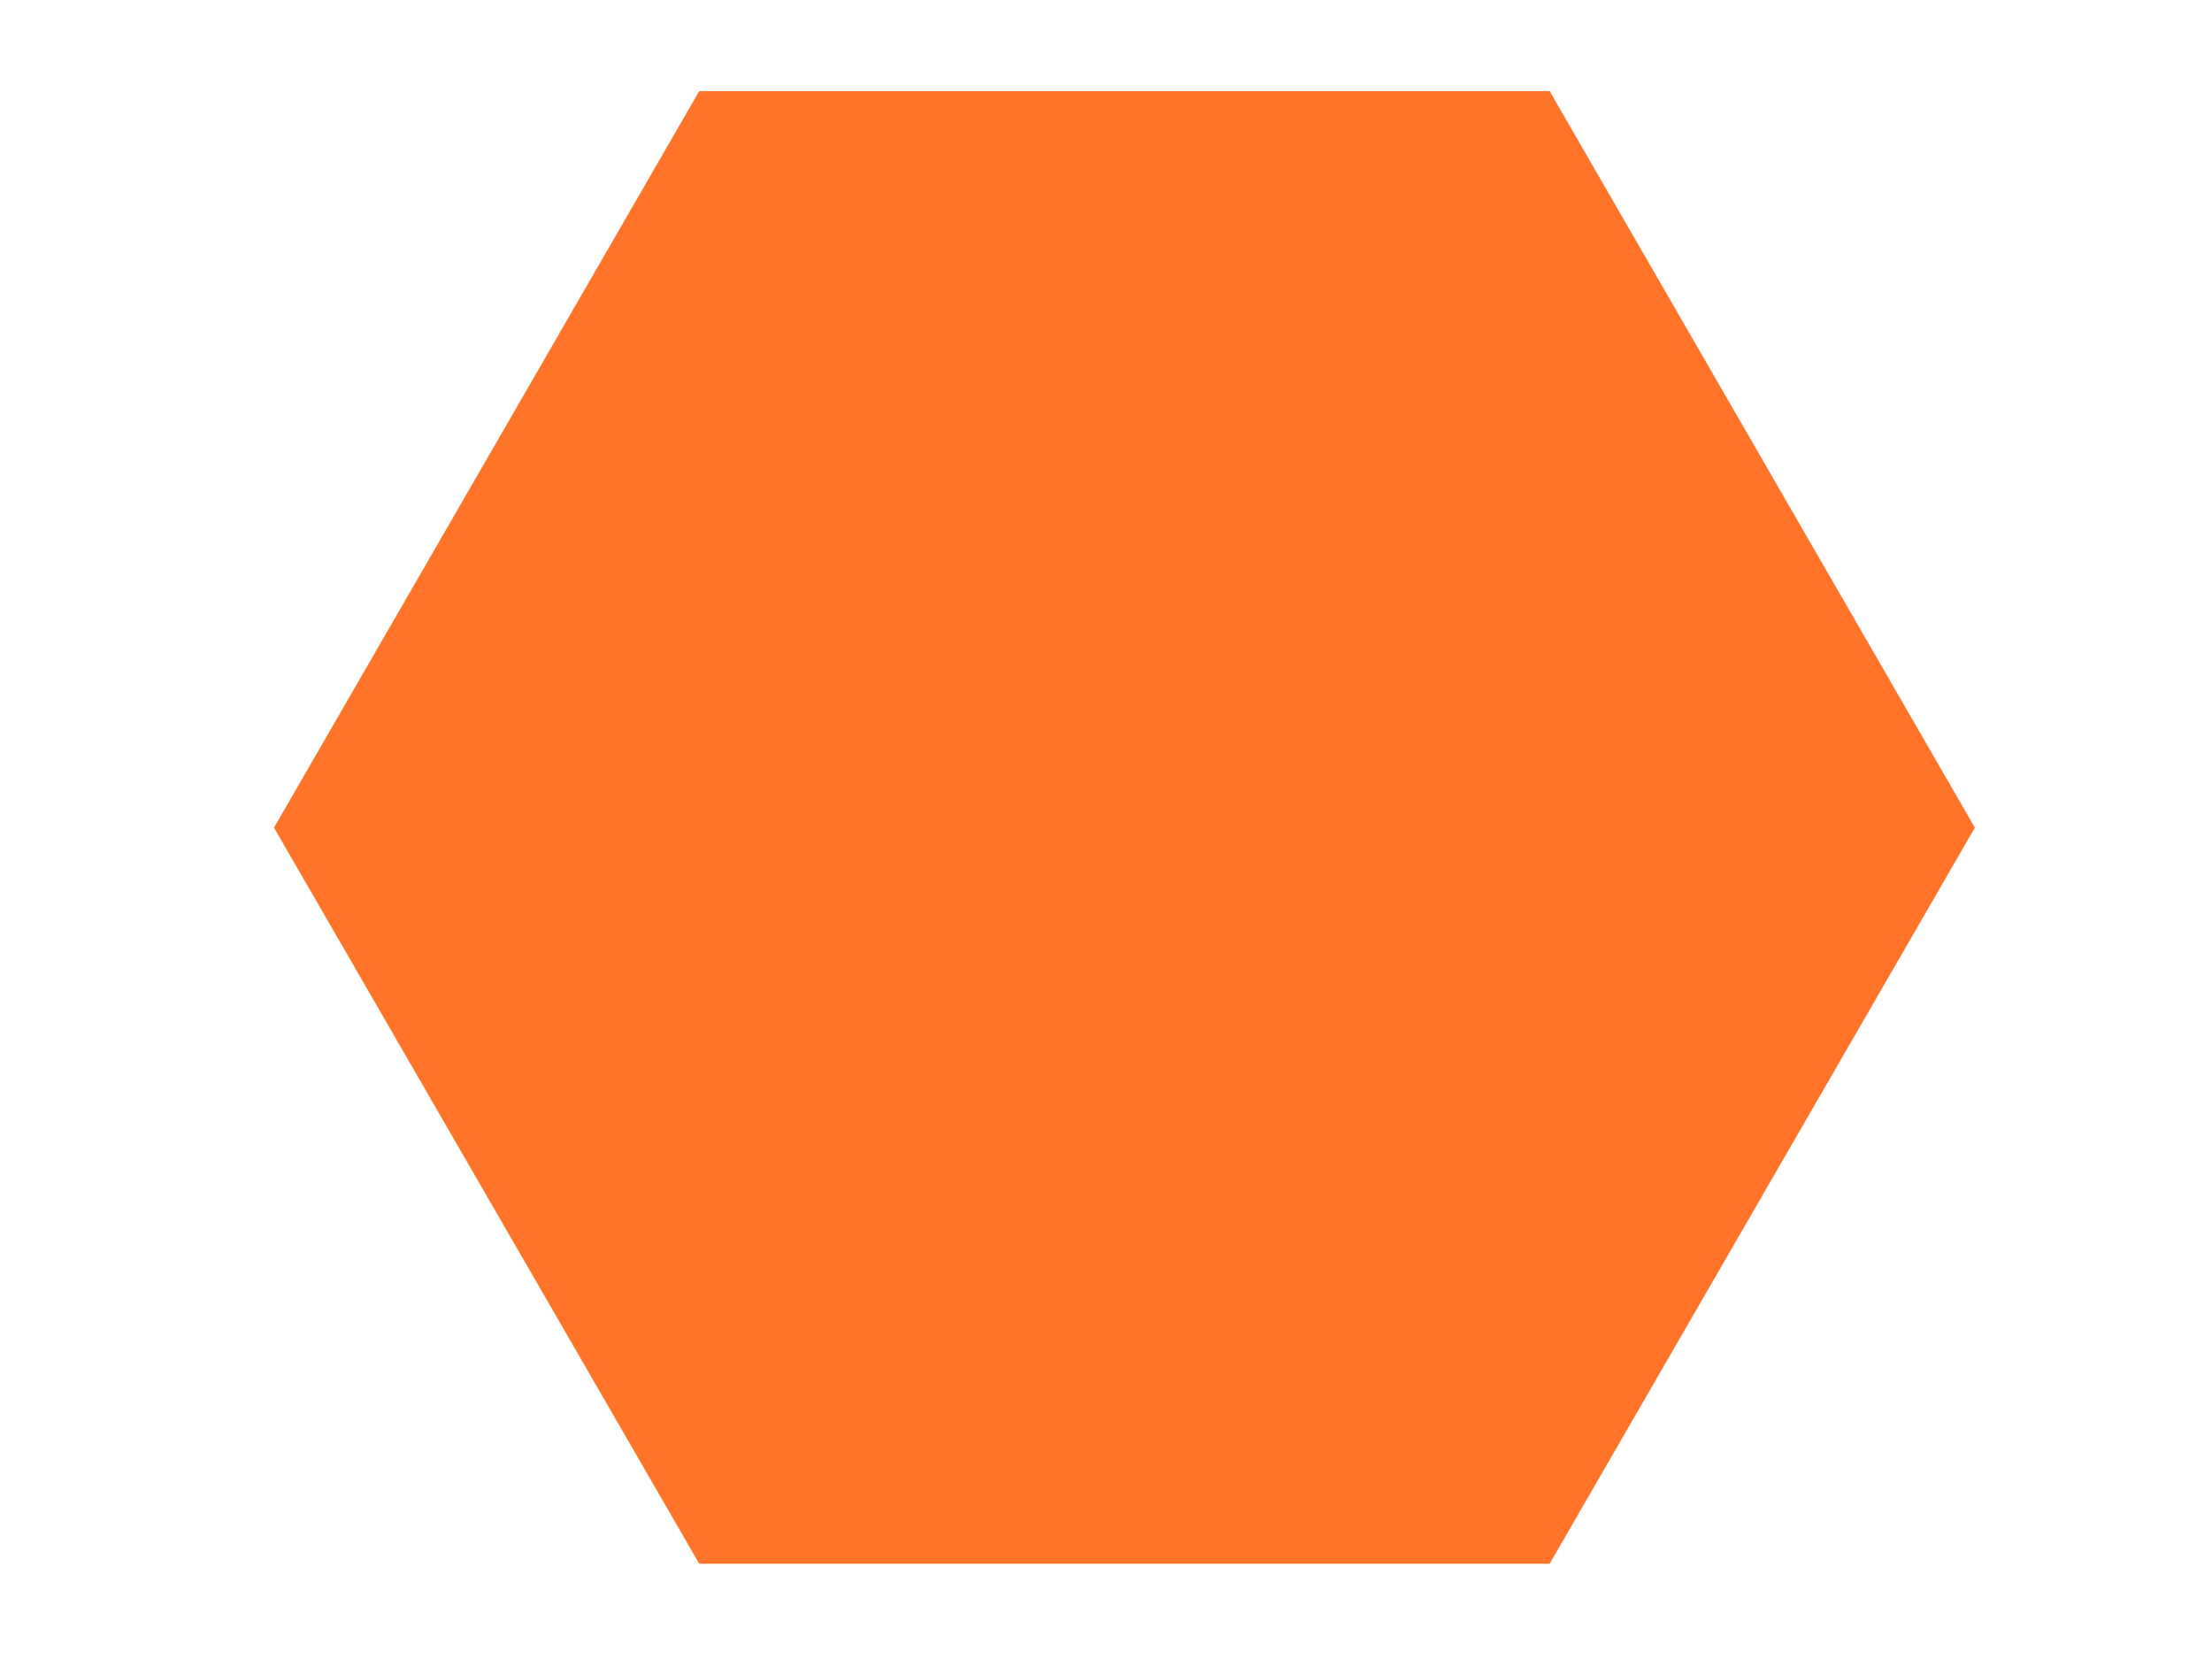 <?xml version="1.0" encoding="utf-8"?>
<!-- Generator: Adobe Illustrator 24.1.3, SVG Export Plug-In . SVG Version: 6.00 Build 0)  -->
<svg version="1.1" id="Layer_1" xmlns="http://www.w3.org/2000/svg" xmlns:xlink="http://www.w3.org/1999/xlink" x="0px" y="0px"
	 viewBox="0 0 480 360" enable-background="new 0 0 480 360" xml:space="preserve">
<g id="XMLID_3_">
	<g>
		<path fill="#FF7429" d="M-1011.5,361.3c9.9,0,17.9,8,17.9,17.9V391h-275v-11.6c0-10,8.1-18,18.1-18h23.6h75.5H-1011.5z"/>
		<polygon fill="#FF7429" points="-996.2,240.9 -996.2,256.2 -1054.8,256.2 -1094.1,256.2 -1130.9,256.2 -1153.2,256.2 -1153.2,255 
			-1153.2,240.9 -1130.1,240.9 -1127.1,240.9 		"/>
		<path fill="#FF7429" d="M-1019.3,136.9l1.7,9.1l-1.3,0.3l-68.9,16.8c0,0-1.8-8.1-1.9-8.9l22.9-5.6L-1019.3,136.9z"/>
		<path fill="#FF7429" d="M-1028.5,161.3l7.7,30.6c0,0-3.7,7.2-4,8.3c-0.2,0.7-7.5,2.2-12.7,3.1l-3.9-6.3l-5.9-31.4L-1028.5,161.3z"
			/>
		<polygon fill="#FF7429" points="-1028.5,161.3 -1047.3,165.7 -1049.5,166.2 -1051.2,157.4 -1029.8,152.4 -1028.8,156.7 
			-1027.7,161.1 		"/>
		<path fill="#FF7429" d="M-1044.9,197.8c0.4,0.2,5.4,5.9,5.4,5.9c-1.7,0.3-2.9,0.5-2.9,0.5l-8.5-4.8c0,0-6.4-27.3-7.2-31.2l4.9-1.1
			v0l2-0.5C-1050.9,168.4-1044.9,197.8-1044.9,197.8z"/>
		<rect x="-1094.1" y="256.2" fill="#FF7429" width="39.3" height="19.5"/>
		<polygon fill="#FF7429" points="-1059.7,165.7 -1061.1,159.7 -1054.9,158.3 -1053.2,167 -1053.2,167 -1058.1,168.2 -1059.1,168.4 
					"/>
		<path fill="#FF7429" d="M-1106,130h3.4v27.5l4.5-1.1l-8.7,2.1l-0.1-28c0,0-7.6-0.8-8.4-2.3c-0.1-0.1-0.1-1.9-0.2-4.9
			c-0.5-15.4-1.2-63.6-1.6-87.6c-0.1-8.5-0.2-14-0.2-14l3.5-1.2l-1.1-56.8c0,0,22.1-10.1,44.7-1.4l2,57c0,0,4.4,0,5.1,2.4l0.2,107.1
			c0,0-2.2,0.4-3.9,0.7v0.4h-1.1c0,0-0.1,0-0.2,0.1c0,0,0,0,0,0c-2,0.4-26.5,1.1-29.2,1.2V130v-29.1V19h-7.5v-54.6l-5.2,1v54.3h4.1
			V130z"/>
		<polygon fill="#FF7429" points="-1064.9,167.3 -1064.9,175 -1065.6,175 -1086.9,175 -1089.3,175 -1089.3,166.1 -1064.9,166.1 		
			"/>
		<path fill="#FF7429" d="M-1067.9,129.9h1.1v18.7l-22.9,5.6l-6,1.5l-1.7,0.4v-23.5l15.3-0.5l12.3-1c0,0,1.2-0.9,1.6-1.2
			c0,0,0,0,0,0C-1068.1,130-1068,130-1067.9,129.9C-1067.9,129.9-1067.9,129.9-1067.9,129.9z"/>
		<path fill="#FF7429" d="M-1108,307.6c1.2-5.8,16.2-7.6,33.5-4c17.3,3.6,30.3,11.3,29.1,17.1c0,0,0,0.2-0.1,0.4
			c-0.1,0.2-0.1,0.4-0.2,0.5c-2.6,5-16.9,6.4-33.1,3c-16.3-3.4-28.8-10.4-29.1-16.1C-1108.1,308.2-1108,307.9-1108,307.6z"/>
		<path fill="#FF7429" d="M-1084.8,214.2l-2.1-6.6V175h21.3l0.7,31.8c0,0-5.2,6.2-5.7,7.3c-0.4,0.8-10.8,0.4-15.6,0.1H-1084.8z"/>
		<path fill="#FF7429" d="M-1091.2,175v32.6l4.9,6.6c-1.5-0.1-2.4-0.1-2.4-0.1l-7.2-6.6c0,0-0.2-31.7,0-32.5h2.8H-1091.2z"/>
		<polygon fill="#FF7429" points="-1093.1,166.1 -1093.1,175 -1095.9,175 -1097.6,175 -1097.6,169 -1097.6,166.1 		"/>
		<polygon fill="#FF7429" points="-1061.1,159.7 -1059.7,165.7 -1064.9,167.3 -1064.9,166.1 -1089.3,166.1 -1093.1,166.1 
			-1097.6,166.1 -1097.7,165.5 -1093.8,164.6 -1087.8,163.1 -1018.9,146.3 -1026.8,155.8 -1028.8,156.7 -1029.8,152.4 
			-1051.2,157.4 -1054.9,158.3 		"/>
		<path fill="#FF7429" d="M-1097.4,156.1l1.7-0.4c0.1,0.4,1.8,8.8,1.8,8.8l-3.9,0.9l-8.5,2.1l-2-8.8l1.4-0.4l8.7-2.1L-1097.4,156.1z
			"/>
		<polygon fill="#FF7429" points="-1097.6,169 -1106.2,167.6 -1097.7,165.5 -1097.6,166.1 		"/>
		<path fill="#FF7429" d="M-1109.8,314.1c0.8-2.9,1.8-6.5,1.8-6.5c-0.1,0.3-0.1,0.7-0.1,1c-0.2,0.3-0.3,0.6-0.3,1
			c-1.2,5.8,11.8,13.5,29.1,17.1c16.2,3.4,30.4,2,33.1-3c-0.6,2.3-1.4,5.4-1.9,7c-0.2,0.6-0.3,0.9-0.3,1c-2.3,5.2-16.7,6.7-33.2,3.3
			c-14.6-3.1-26.2-9-28.6-14.3c-0.5-1-0.6-1.9-0.4-2.8C-1110.7,317.6-1110.2,316-1109.8,314.1z"/>
		<path fill="#FF7429" d="M-1129.6,314.1h19.8c-0.5,1.9-0.9,3.5-0.9,3.7c-0.2,0.9,0,1.8,0.4,2.8h-19.2L-1129.6,314.1z"/>
		<path fill="#FF7429" d="M-1132.2,117.7c6.6,0,11.9-5.3,11.9-11.9s-5.3-11.9-11.9-11.9c-6.6,0-11.9,5.3-11.9,11.9
			S-1138.8,117.7-1132.2,117.7z M-1154.6,58.3c0,9,7.3,16.3,16.3,16.3c9,0,16.3-7.3,16.3-16.3s-7.3-16.3-16.3-16.3
			C-1147.3,42-1154.6,49.3-1154.6,58.3z M-1165.5,40.7c0,0,38.6-5.6,48.4-5c0.4,24.1,1.1,72.2,1.6,87.6l-47.4,1.8
			c0,0-38.4,7.4-40.9,54.5c-2.6,47.2,19.2,74.7,50.5,75.3h0.2v1.2h22.3l1.3,57.9l0.2,6.5l0.4,16.3c-0.7-0.4-9-1.5-20.8-5.3
			c-0.6-17.9-1.4-38.6-0.9-48.3c1.1-19.7-0.7-22.9-13.2-25.7c-12.5-2.8-19.7,11.3-19.7,11.3s-8.3,15.5-17.8,33.9
			c-22.3-19.8-41.6-51-44-100.3c-4.5-90.9,62.7-143.4,65.3-146.6C-1177.7,52.8-1165.5,40.7-1165.5,40.7z"/>
		<polygon fill="#FF7429" points="-1125.7,229.6 -1125.7,238.3 -1127.1,238.3 -1130.1,238.3 -1131.6,238.3 -1131.6,229.6 		"/>
		<rect x="-1130.1" y="238.3" fill="#FF7429" width="3" height="2.5"/>
		<path fill="#FF7429" d="M-1138.3,63.7c-3.4,0-6.2-2.8-6.2-6.2c0-3.4,2.8-6.2,6.2-6.2c3.4,0,6.2,2.8,6.2,6.2
			C-1132.1,60.9-1134.9,63.7-1138.3,63.7z"/>
		<path fill="#FF7429" d="M-1167.2,285.9c5.6,0,10.2-4.5,10.2-10.1c0-5.6-4.5-10.2-10.2-10.2c-5.6,0-10.1,4.5-10.1,10.2
			C-1177.3,281.3-1172.8,285.9-1167.2,285.9z M-1164.8,260.2c11.8,2.7,12.8,4.7,11.8,23.9c-0.9,16.8,1.1,65.1,1.6,77.1h-75.5
			c7.2-15.4,44.6-90.3,44.6-90.3S-1176.6,257.6-1164.8,260.2z"/>
	</g>
	<g>
		<path fill="none" stroke="#FF7429" stroke-width="1.102" stroke-miterlimit="10" d="M-1130.9,256.2l1.3,57.9l0.2,6.5l0.4,16.3
			c-0.7-0.4-9-1.5-20.8-5.3"/>
		<path fill="none" stroke="#FF7429" stroke-width="1.102" stroke-miterlimit="10" d="M-1115.5,123.3l-47.4,1.8
			c0,0-38.4,7.4-40.9,54.5c-2.6,47.2,19.2,74.7,50.5,75.3h0.2"/>
		<path fill="none" stroke="#FF7429" stroke-width="1.102" stroke-miterlimit="10" d="M-1201.5,302.9c-22.3-19.8-41.6-51-44-100.3
			c-4.5-90.9,62.7-143.4,65.3-146.6c2.6-3.2,14.7-15.4,14.7-15.4s38.6-5.6,48.4-5"/>
		<path fill="none" stroke="#FF7429" stroke-width="1.021" stroke-miterlimit="10" d="M-1122,58.3c0,9-7.3,16.3-16.3,16.3
			c-9,0-16.3-7.3-16.3-16.3s7.3-16.3,16.3-16.3C-1129.3,42-1122,49.3-1122,58.3z"/>
		<path fill="none" stroke="#FF7429" stroke-width="0.387" stroke-miterlimit="10" d="M-1132.1,57.5c0,3.4-2.8,6.2-6.2,6.2
			c-3.4,0-6.2-2.8-6.2-6.2c0-3.4,2.8-6.2,6.2-6.2C-1134.9,51.3-1132.1,54.1-1132.1,57.5z"/>
		<circle fill="none" stroke="#FF7429" stroke-width="0.744" stroke-miterlimit="10" cx="-1132.2" cy="105.8" r="11.9"/>
		<path fill="none" stroke="#FF7429" stroke-width="0.635" stroke-miterlimit="10" d="M-1167.2,265.6c5.6,0,10.2,4.5,10.2,10.2
			c0,5.6-4.5,10.1-10.2,10.1c-5.6,0-10.1-4.5-10.1-10.1C-1177.3,270.1-1172.8,265.6-1167.2,265.6z"/>
		<path fill="none" stroke="#FF7429" stroke-width="0.387" stroke-miterlimit="10" d="M-1227,361.3c7.2-15.4,44.6-90.3,44.6-90.3
			s5.7-13.5,17.5-10.8c11.8,2.7,12.8,4.7,11.8,23.9c-0.9,16.8,1.1,65.1,1.6,77.1"/>
		<path fill="none" stroke="#FF7429" stroke-width="0.635" stroke-miterlimit="10" d="M-1106.8,158.5l-0.1-28c0,0-7.6-0.8-8.4-2.3
			c-0.1-0.1-0.1-1.9-0.2-4.9c-0.5-15.4-1.2-63.6-1.6-87.6c-0.1-8.5-0.2-14-0.2-14l3.5-1.2l-1.1-56.8c0,0,22.1-10.1,44.7-1.4l2,57
			c0,0,4.4,0,5.1,2.4l0.2,107.1c0,0-2.2,0.4-3.9,0.7v0.4v18.7"/>
		<polyline fill="none" stroke="#FF7429" stroke-width="0.635" stroke-miterlimit="10" points="-1097.4,156.1 -1095.7,155.7 
			-1089.7,154.2 -1066.8,148.6 -1019.3,136.9 -1017.6,146 -1018.9,146.3 -1087.8,163.1 -1093.8,164.6 -1097.7,165.5 -1106.2,167.6 
			-1108.2,158.8 -1106.8,158.5 -1098.1,156.3 		"/>
		<polyline fill="none" stroke="#FF7429" stroke-width="0.635" stroke-miterlimit="10" points="-1028.8,156.7 -1026.8,155.8 
			-1018.9,146.3 		"/>
		
			<line fill="none" stroke="#FF7429" stroke-width="0.635" stroke-miterlimit="10" x1="-1064.9" y1="167.3" x2="-1059.7" y2="165.7"/>
		
			<line fill="none" stroke="#FF7429" stroke-width="0.635" stroke-miterlimit="10" x1="-1106.2" y1="167.6" x2="-1097.6" y2="169"/>
		<polyline fill="none" stroke="#FF7429" stroke-width="0.663" stroke-miterlimit="10" points="-1089.3,166.1 -1064.9,166.1 
			-1064.9,167.3 -1064.9,175 -1065.6,175 -1086.9,175 		"/>
		<polyline fill="none" stroke="#FF7429" stroke-width="0.663" stroke-miterlimit="10" points="-1093.1,175 -1095.9,175 
			-1097.6,175 -1097.6,169 -1097.6,166.1 -1093.1,166.1 		"/>
		<polyline fill="none" stroke="#FF7429" stroke-width="0.658" stroke-miterlimit="10" points="-1053.2,167 -1058.1,168.2 
			-1059.1,168.4 -1059.7,165.7 -1061.1,159.7 -1054.9,158.3 -1051.2,157.4 -1029.8,152.4 -1028.8,156.7 -1027.7,161.1 
			-1028.5,161.3 -1047.3,165.7 -1049.5,166.2 		"/>
		<polyline fill="none" stroke="#FF7429" stroke-width="0.658" stroke-miterlimit="10" points="-1049.5,166.2 -1051.2,166.6 
			-1053.2,167 		"/>
		<path fill="none" stroke="#FF7429" stroke-width="0.635" stroke-miterlimit="10" d="M-1095.9,175c-0.2,0.9,0,32.5,0,32.5l7.2,6.6
			c0,0,1,0.1,2.4,0.1c4.8,0.2,15.2,0.7,15.6-0.1c0.5-1,5.7-7.3,5.7-7.3l-0.7-31.8"/>
		<path fill="none" stroke="#FF7429" stroke-width="0.635" stroke-miterlimit="10" d="M-1037.5,203.4c5.1-0.9,12.5-2.4,12.7-3.1
			c0.3-1.1,4-8.3,4-8.3l-7.7-30.6l-0.1-0.3"/>
		<path fill="none" stroke="#FF7429" stroke-width="0.635" stroke-miterlimit="10" d="M-1039,203.6c0.2,0,0.4-0.1,0.7-0.1"/>
		<path fill="none" stroke="#FF7429" stroke-width="0.635" stroke-miterlimit="10" d="M-1058.1,167.7c0,0.1,0,0.2,0.1,0.5
			c0.8,4,7.2,31.2,7.2,31.2l8.5,4.8c0,0,1.2-0.2,2.9-0.5"/>
		<polygon fill="none" stroke="#FF7429" stroke-width="0.635" stroke-miterlimit="10" points="-1127.1,240.9 -996.2,240.9 
			-996.2,256.2 -1054.8,256.2 -1094.1,256.2 -1130.9,256.2 -1153.2,256.2 -1153.2,255 -1153.2,240.9 -1130.1,240.9 		"/>
		<polyline fill="none" stroke="#FF7429" stroke-width="0.635" stroke-miterlimit="10" points="-1054.8,256.2 -1054.8,275.7 
			-1094.1,275.7 -1094.1,256.2 		"/>
		
			<line fill="none" stroke="#FF7429" stroke-width="0.635" stroke-miterlimit="10" x1="-1130.1" y1="238.3" x2="-1130.1" y2="240.9"/>
		
			<line fill="none" stroke="#FF7429" stroke-width="0.635" stroke-miterlimit="10" x1="-1127.1" y1="240.9" x2="-1127.1" y2="238.3"/>
		<polygon fill="none" stroke="#FF7429" stroke-width="0.635" stroke-miterlimit="10" points="-1130.1,238.3 -1131.6,238.3 
			-1131.6,229.6 -1125.7,229.6 -1125.7,238.3 -1127.1,238.3 		"/>
		<path fill="none" stroke="#FF7429" stroke-width="0.634" stroke-miterlimit="10" d="M-1045.6,321.1c-0.1,0.2-0.1,0.4-0.2,0.5
			c-2.6,5-16.9,6.4-33.1,3c-16.3-3.4-28.8-10.4-29.1-16.1c0-0.4,0-0.7,0.1-1c1.2-5.8,16.2-7.6,33.5-4c17.3,3.6,30.3,11.3,29.1,17.1"
			/>
		<path fill="none" stroke="#FF7429" stroke-width="0.634" stroke-miterlimit="10" d="M-1048.1,330.6c0,0.1,0,0.2,0,0.3
			c-0.1,0.3-0.1,0.5-0.3,0.8c-2.3,5.2-16.7,6.7-33.2,3.3c-14.6-3.1-26.2-9-28.6-14.3c-0.5-1-0.6-1.9-0.4-2.8"/>
		<path fill="none" stroke="#FF7429" stroke-width="0.634" stroke-miterlimit="10" d="M-1046.2,323.6c0.2-0.6,0.3-1.2,0.4-1.7
			c0.1-0.4,0.2-0.7,0.2-0.9c0.1-0.3,0.1-0.4,0.1-0.4"/>
		<path fill="none" stroke="#FF7429" stroke-width="0.634" stroke-miterlimit="10" d="M-1048.4,331.7c0-0.1,0.1-0.5,0.3-1
			c0.4-1.6,1.2-4.7,1.9-7"/>
		<path fill="none" stroke="#FF7429" stroke-width="0.634" stroke-miterlimit="10" d="M-1110.7,317.8c0-0.3,0.4-1.9,0.9-3.7
			c0.8-2.9,1.8-6.5,1.8-6.5"/>
		<path fill="none" stroke="#FF7429" stroke-width="0.634" stroke-miterlimit="10" d="M-1151.5,361.3h139.9c9.9,0,17.9,8,17.9,17.9
			V391h-275v-11.6c0-10,8.1-18,18.1-18h23.6H-1151.5z"/>
		
			<line fill="none" stroke="#FF7429" stroke-width="0.634" stroke-miterlimit="10" x1="-1110.2" y1="320.6" x2="-1129.4" y2="320.6"/>
		
			<line fill="none" stroke="#FF7429" stroke-width="0.634" stroke-miterlimit="10" x1="-1129.6" y1="314.1" x2="-1109.8" y2="314.1"/>
		<path fill="none" stroke="#FF7429" stroke-width="0.403" stroke-miterlimit="10" d="M-1201.5,302.9c9.4-18.4,17.8-33.9,17.8-33.9
			s7.3-14,19.7-11.3c12.5,2.8,14.3,6,13.2,25.7c-0.5,9.7,0.3,30.5,0.9,48.3"/>
		<path fill="none" stroke="#FF7429" stroke-width="0.634" stroke-miterlimit="10" d="M-1045.8,321.6c0,0.1,0,0.2,0,0.3
			c0,0.2,0,0.5-0.1,0.7c-0.1,0.4-0.2,0.7-0.4,1c0,0,0,0,0,0c-2.7,5-16.9,6.4-33.1,3c-17.3-3.6-30.3-11.3-29.1-17.1
			c0.1-0.3,0.2-0.7,0.3-1"/>
		<polyline fill="none" stroke="#FF7429" stroke-width="0.635" stroke-miterlimit="10" points="-1106,19.6 -1110.1,19.6 
			-1110.1,-34.6 -1104.9,-35.7 -1104.9,19 		"/>
		<polyline fill="none" stroke="#FF7429" stroke-width="0.635" stroke-miterlimit="10" points="-1097.4,132.7 -1097.4,156.1 
			-1098.1,156.3 -1102.6,157.4 -1102.6,130 		"/>
		
			<line fill="none" stroke="#FF7429" stroke-width="0.644" stroke-miterlimit="10" x1="-1097.4" y1="130" x2="-1097.4" y2="131.2"/>
		<polyline fill="none" stroke="#FF7429" stroke-width="0.644" stroke-miterlimit="10" points="-1106,19.6 -1106,130 -1102.6,130 
					"/>
		<polyline fill="none" stroke="#FF7429" stroke-width="0.644" stroke-miterlimit="10" points="-1097.4,130 -1097.4,100.8 
			-1097.4,19 -1104.9,19 		"/>
		<path fill="none" stroke="#FF7429" stroke-width="0.635" stroke-miterlimit="10" d="M-1068.1,130c-0.5,0.3-1.6,1.2-1.6,1.2
			l-12.3,1l-15.3,0.5"/>
		<path fill="none" stroke="#FF7429" stroke-width="0.635" stroke-miterlimit="10" d="M-1068.1,130c0.1,0,0.1,0,0.1,0
			c0.1,0,0.1-0.1,0.1-0.1S-1068,129.9-1068.1,130"/>
		<path fill="none" stroke="#FF7429" stroke-width="0.635" stroke-miterlimit="10" d="M-1068.1,130
			C-1068.1,130-1068.1,130-1068.1,130"/>
		<path fill="none" stroke="#FF7429" stroke-width="0.635" stroke-miterlimit="10" d="M-1097.4,131.2c2.8-0.1,27.2-0.8,29.2-1.2"/>
		<polyline fill="none" stroke="#FF7429" stroke-width="0.635" stroke-miterlimit="10" points="-1091.2,175 -1093.1,175 
			-1093.1,166.1 -1089.3,166.1 -1089.3,175 		"/>
		<polyline fill="none" stroke="#FF7429" stroke-width="0.635" stroke-miterlimit="10" points="-1086.9,207.6 -1086.9,175 
			-1089.3,175 -1091.2,175 -1091.2,207.6 		"/>
		<path fill="none" stroke="#FF7429" stroke-width="0.635" stroke-miterlimit="10" d="M-1095.7,155.7c0.1,0.4,1.8,8.8,1.8,8.8"/>
		<path fill="none" stroke="#FF7429" stroke-width="0.635" stroke-miterlimit="10" d="M-1089.7,154.2c0.1,0.7,1.9,8.9,1.9,8.9"/>
		<line fill="none" stroke="#FF7429" stroke-width="0.658" stroke-miterlimit="10" x1="-1053.2" y1="167" x2="-1053.2" y2="167"/>
		
			<line fill="none" stroke="#FF7429" stroke-width="0.635" stroke-miterlimit="10" x1="-1054.9" y1="158.3" x2="-1053.2" y2="167"/>
		
			<line fill="none" stroke="#FF7429" stroke-width="0.658" stroke-miterlimit="10" x1="-1049.5" y1="166.2" x2="-1049.5" y2="166.2"/>
		
			<line fill="none" stroke="#FF7429" stroke-width="0.635" stroke-miterlimit="10" x1="-1051.2" y1="157.4" x2="-1049.5" y2="166.2"/>
		<polyline fill="none" stroke="#FF7429" stroke-width="0.635" stroke-miterlimit="10" points="-1091.2,207.6 -1086.3,214.2 
			-1084.8,214.2 -1086.9,207.6 		"/>
		
			<line fill="none" stroke="#FF7429" stroke-width="0.635" stroke-miterlimit="10" x1="-1041.4" y1="197.1" x2="-1047.3" y2="165.7"/>
		<path fill="none" stroke="#FF7429" stroke-width="0.635" stroke-miterlimit="10" d="M-1051.2,166.5
			C-1051.2,166.5-1051.2,166.6-1051.2,166.5c0.3,1.9,6.4,31.3,6.4,31.3"/>
		<path fill="none" stroke="#FF7429" stroke-width="0.635" stroke-miterlimit="10" d="M-1044.9,197.8c0.4,0.2,5.4,5.9,5.4,5.9
			c0.1,0,0.3-0.1,0.4-0.1l0.7-0.1c0.3-0.1,0.6-0.1,0.9-0.2l-3.9-6.3"/>
	</g>
</g>
<g id="XMLID_1_">
	<g>
		<path fill="#FF7429" d="M-822.8,102.3c-1.4,0.4-2.7,0.9-4.1,1.3c-1.5,0.5-3.3,0.8-4.8,0.5c1.6,7.4,5.1,14.3,10,20
			c0.7-3.3,0.6-6.8,0.4-10.1C-821.4,110.1-821.7,106-822.8,102.3z M-916.3,167.5c-0.1-0.5-0.5-0.9-1-0.9
			C-917,167-916.7,167.3-916.3,167.5z M-614.2,169.7c-0.7,0.5-1.4,1-2,1.5c0.5-0.3,1-0.6,1.6-0.9c0,0,0,0,0,0
			c9.5-5.4,18.9-11.1,27.9-17.2c2-1.4,4.1-2.8,6-4.4c2.2-1.9,4.2-4.1,5.9-6.6c-2-1.8-3.8-3.7-5.5-5.8c-7.6,12.3-18,22.9-30.2,30.8
			C-611.7,168.1-613,168.8-614.2,169.7z M-785.2,84.6c-1.6-0.5-3.1-1-4.6-1.8c-1.2,0.5-2.4,0.8-3.7,1c-0.4,7.2-1.3,14.4,1.9,20.7
			C-788.9,98.2-786.3,91.5-785.2,84.6z M-812.7,91.9c-0.9,0.9-2,1.6-3.1,2.1c1.7,0.8,1.7,3.3,0.6,4.7c-0.9,1.2-2.3,1.8-3.8,2.3
			c0.4,2.5,1,5,1.9,7.3c1.4,3.9,3.7,7.5,7.1,9.9c3.3-3.9,6.6-7.9,8.5-12.6c1.1-2.7,1.8-5.7,2.2-8.6c0.7-4.3,1-8.7,1-13
			c-1.7-0.2-3.4-0.5-5-1.1c-1.1,1.2-1.8,2.8-1.8,4.4c-0.1-0.8-0.3-1.6-0.8-2.2c-0.5-0.6-1.5-0.9-2.1-0.4c-0.3,0.3-0.5,0.7-0.6,1.2
			c-0.9,3.4-1.3,7-1,10.6c-0.1-1.3-0.2-2.7-1-3.7C-811.1,92.3-812,91.9-812.7,91.9z M-650.9,80.5c0.5,1,1.3,1.7,2.3,2.1
			c0.1,0.6,0.1,1.3-0.2,1.8c0,0.1,0,0.1-0.1,0.2c-0.8,1.5-2.5,2.4-4,3c-11.8,4.8-25.6,4.4-37.1-1c-6.9,2.8-15.1,2.4-21.8-1.1
			c-1.6-0.8-3.2-2-4.3-3.4l-0.3,0.2c0.5,2.7,2.9,4.6,5.3,5.8c6.7,3.4,14.8,3.8,21.8,1.1c11.5,5.4,25.3,5.8,37.1,1
			c1.7-0.7,3.4-1.6,4.1-3.2c0.3-0.6,0.3-1.2,0.2-1.8c2.4,1,5.9,0.5,8.6-0.4c3.6-1.2,7.2-2.3,10.8-3.4c2.7-0.9,5.6-1.9,7.4-4.1
			c1.4-1.8,1.6-4.6,0.3-6.3c0-0.5-0.1-1-0.3-1.5c4.9-2.4,8.3-7.9,7.3-13.3l-0.7,0c-0.3,4.8-3.9,9.4-8.5,11.1
			c0.9,0.4,1.5,1.2,1.9,2.2c-0.3,0.2-0.7,0.3-1,0.4c0.5,0.3,1,0.6,1.3,1.1c0,1.3-0.4,2.7-1.2,3.7c-1.8,2.2-4.7,3.2-7.4,4.1
			c-3.6,1.1-7.2,2.3-10.8,3.4c-2.7,0.9-6.2,1.5-8.6,0.4C-648.9,81.4-649.7,80.4-650.9,80.5z M-767.5,85c-1.9,5.8-1.4,12.4,1.4,17.9
			c4.8-6.6,7.8-14.4,8.8-22.5c-1,0.1-2,0-2.9-0.4c0.1,0.4,0.1,0.9-0.1,1.3c-0.5,1.2-1.8,1.8-3,2.3C-764.6,84.2-766.1,84.7-767.5,85z
			 M-875.5,115.2c-0.5-2-3.3-2.8-5.1-1.8c-0.8,0.5-1.4,1.2-1.8,2c1.5,0.4,2.9,1.8,3.2,3.4c0.3,1.3-0.2,2.7-1,3.8v0
			c0.1,0.7,0.3,1.3,0.6,2c1.9,4.9,6.7,8,11.4,10.2c3.6,1.7,7.3,3.1,11.1,4.2c1.3-10.6,2.5-21.7-0.4-31.9c-0.5-0.2-0.9-0.4-1.3-0.6
			c-3.3,1.3-7,1.5-10.4,0.7c-0.7,1.2-1.1,2.7-0.9,4.1c-0.5-1.3-2-2-3.3-1.7c-1.3,0.4-2.3,1.7-2.1,3.1
			C-875.5,113.5-875,114.4-875.5,115.2z M-533.2,145.2c0.5-0.3,8.3-5.4,10.4-9c0,0,4.4,9-1,17.6c0,0,4.2,2,10.3-1.5
			c0,0-20.2,32-51.4,25.2c0,0-1.3,6.9-17.1,10.6c0.5-0.3,7.7-4.8,7.7-6.7c0,0-29.5-6.5-42.3,2.5c-12.7,9-14.5,22.8-14.5,22.8
			s-4.5,50-1.2,56.1c3.3,6.1,9.8,9.2,11.2,22c1.4,12.8,10.8,7.1,11.3,21.1c0.1,2.4,0.5,4.7,1,6.8h41.7c-2.2,7.1-23.7,34.2-25.4,34.2
			h-123v0H-872c-1.8,0-23.2-27.1-25.4-34.2h148.4h22.8l0,0c2-2.1,3.8-4.2,5.2-5.8c2.7-3.2,5.2-8.6,13.1-9c7.8-0.4,19.4,1.1,22.7,0
			c3.3-1.1,8.4-3.1,12.7-9.5c4.3-6.4,7.8-8.2,19.2-9.1c11.4-0.9,8.3-69.6,6.2-77.2c-2.1-7.6-55.3-23-58.3-48.5
			c0.2,1.6,1.5,14.5-13.6,9.7c-16.1-5.1,1.9-4.4,3.7-6.6c1.8-2.2-1-1.9-3.7-3.2c-2.7-1.3,4.7-1.5,5.6-4c0.9-2.5,1.3-9.8-8.1-12.3
			c-9.4-2.5-16.9-8.3-22.2-4s-4.5,2.8-6.8,6.8c0,0-0.6-6.1,1.5-9.2c2-3.1-4.3-0.8-8.1,7.5c-3.8,8.3-12,1.4-12,1.4s4.4,11.6-7,4.6
			s-28.1,4.4-28.1,4.4s-1.1,11.4-13.8,10.6c0,0,4.9-3,4.9-7.8c0,0-15.7-3.8-33.7,12.3c-18,16.1-29.6,5-32.7,1.2
			c0,0-10.8,15.7-20.6,21.3c-9.8,5.7-23.3,5.9-31-8.4c0,0,4,3.3,5.5,2.5c0,0-3.8-4.1-5.9-10.5c-0.7-0.2-1.3-0.5-2-0.8
			c-2.9,1.2-6.3,1-9.1-0.5c-1-0.5-2-1.3-2.2-2.4c-0.2-1.1,0.9-2.5,1.9-2.1c-1-0.7-2.6-0.2-3.4-1.1c-0.9-1,0.1-2.4,1.2-3.2
			c-0.3-0.2-0.6-0.6-0.8-1c-1.1-2.3-1.6-5.2-0.2-7.4c1.3-2.2,5.1-2.7,6.4-0.5c-0.9-2.6,1.8-5.7,4.5-5.1c1.2-2.5,4.6-3.6,7-2.3
			c1.9-1.2,3.8-2.4,6-2.9c1.3-0.3,2.8-0.2,4,0.2c1.6-0.9,3.4-1.5,4.5-3c0.9-1.4,1-3.2,1.4-4.8c-2.6,0.6-5.4,0.3-7.7-0.9
			c-1-0.5-2-1.3-2.3-2.5c-0.2-1.1,0.8-2.5,1.9-2.1c-1-0.7-2.6-0.2-3.4-1.1c-0.9-1,0.1-2.5,1.3-3.2c-0.3-0.2-0.6-0.6-0.8-1
			c-1.1-2.3-1.6-5.2-0.2-7.4c1.3-2.2,5.1-2.7,6.3-0.5c-0.9-2.6,1.9-5.7,4.6-5.1c1.2-2.5,4.6-3.6,7-2.3c1.9-1.2,3.8-2.4,6-2.9
			c2.2-0.4,4.7,0,6.2,1.6c1.6,1.6,1.8,4.5,0.1,6c1.9-0.8,4.1-0.9,6.1-0.4c2.7-4.1,6.6-7.4,11-9.5c-0.2-1.7,1.4-3.6,3-3.1
			c-1.5-1.1-4-0.3-5.2-1.7c-1.3-1.5,0.2-3.7,1.9-4.9c-0.5-0.3-1-0.9-1.2-1.5c-1.6-3.5-2.4-7.9-0.3-11.2c2.1-3.3,7.8-4.2,9.7-0.8
			c-1.4-4,2.8-8.7,6.9-7.8c1.8-3.8,7-5.5,10.7-3.6c2.8-1.9,5.8-3.7,9.2-4.4c3.3-0.7,7.1-0.1,9.5,2.4c2.4,2.5,2.7,6.9,0.1,9.2
			c3.6-1.5,7.9-1.4,11.4,0.3c0,0,0,0,0,0c2.6-1.7,5.5-2.7,8.6-3c-0.7-1.6,0.8-3.7,2.5-4.8c-0.6-0.3-1.1-1-1.4-1.6
			c-1.8-4-2.7-8.8-0.4-12.5c2.3-3.7,8.7-4.6,10.8-0.9c-1.6-4.5,3.1-9.7,7.8-8.7c2-4.2,7.8-6.2,11.9-4c3.2-2.1,6.5-4.1,10.3-4.9
			c3.7-0.8,8,0,10.6,2.7c0.1,0.1,0.2,0.2,0.3,0.3c0.2,0.7,0.5,1.4,0.8,2c0.2,0.4,0.5,0.8,0.8,1.2c0.1,0.3,0.1,0.5,0.1,0.8
			c0.1-0.1,0.3-0.2,0.4-0.3c-0.2-0.1-0.4-0.3-0.6-0.5c-0.3-1.2-0.8-2.3-1.6-3.2c-1.2-3.5-1.5-7.4,0.4-10.5c2.3-3.7,8.7-4.6,10.8-0.9
			c-1.5-4.4,3.2-9.7,7.8-8.7c2-4.2,7.8-6.2,11.9-4c3.2-2.1,6.5-4.1,10.2-4.9c3.7-0.8,8-0.1,10.6,2.7c2.6,2.7,3,7.7,0.1,10.2
			c4-1.7,8.8-1.6,12.8,0.3c1.2,0.6,2.4,1.3,2.9,2.5c0.6,1.2,0.3,2.9-0.9,3.4c0.7-0.3,1.4-0.4,2.1-0.4c3.7-2.9,9.2-3.7,13.4-1.5
			c4.4-2.9,9.1-5.8,14.3-6.8c5.2-1.1,11.1-0.1,14.8,3.8s4.2,10.8,0.1,14.3c5.7-2.3,12.3-2.2,17.8,0.4c1.7,0.8,3.3,1.9,4.1,3.5
			c0.8,1.7,0.4,4-1.3,4.8c0.5-0.2,1.1-0.3,1.6-0.4c2.6-0.9,5.4-1.2,8.3-0.1c9.9,3.6,9.2,9.2,18.2,7.9c9-1.3,12.6-6.3,12.6-6.3
			s1.8,5.6-5,10.8c0,0,5.9,4.5,12.8-1.6c0,0,0.7,4.5-5.2,10.1c0,0,5.5,3,9.7-2.5c0,0-0.9,5.6-9.7,8.3c0,0,4.6-0.2,8,4.3
			c3.4,4.5,7.8,5.8,9.2,5.4c1.4-0.4,5.7-4.7,9.3-4.3c0,0-5.4,2.8-4.9,6.7c0.4,3.9-2.3,6.2,2,8.5c4.3,2.3,4.1,5.7,4.1,5.7
			s-5.7-3.1-8,5.3c-2.4,8.4-6.3,6-6.3,6s7.8,12.2,17,5.1c9.2-7,10-12.8,9.1-14.4c0,0,11.9,6.8,4.1,22.1c0,0-1.6,5.8-11.5,7.1
			c0,0,2.3,3.9,7.1,2.3l-1.6,2.8c0,0,11.3-2.6,16.4-12.1C-530.3,122.4-521.8,129.9-533.2,145.2z M-908.9,137.6
			c-1.6-0.2-3.5,1.3-3,2.9c0.2,0.6,0.6,1.1,1.1,1.5c0.6,0.6,1.3,1.1,2,1.6c-1.2-0.6-2.5-1.1-3.8-1.1c-1,0-1.9,0.3-2.8,0.8
			c0.8,1.6,0.7,3.8-0.7,5c2.4-1,5.2-0.9,7.5,0.2c0.7,0.3,1.4,0.8,1.7,1.5s0.2,1.7-0.5,2c2.3-0.9,5.1,0.9,5.5,3.3
			c0.3,1.4-0.2,2.8-1.1,4c0.7,0.1,1.4,0.2,2.1,0.3c3.5,0.3,7.5-0.2,9.7-3c0.5-0.7,0.9-1.5,1.2-2.4c2.3-6.3,0.7-13.8-4-18.7
			c-0.7-0.8-1.5-1.4-2.3-2.1c-3.6,1.3-7.6,1.4-11.3,0.5c-0.3,0.8-0.3,1.8,0,2.6c0.3,1,0.9,1.8,1.6,2.5
			C-906.8,138.3-907.8,137.7-908.9,137.6z M-577,172.7c1-0.4,1.1-1.7,1-2.7c-0.1-3.8-0.3-7.5-0.4-11.3c-6.4,4.8-17.4,12.4-23,14.9
			c6.9-1.4,14-1.7,21-0.9C-577.9,172.9-577.4,172.9-577,172.7z M-650.2,161.6c0.1-7.6,0.9-15.4-1.1-22.7c-0.7,0.9-1.3,1.8-2,2.8
			c-0.8-0.4-1.3-1.2-1.5-2.1c-0.7,9.2-0.1,18.4,1.8,27.4c0.4,1.9,0.8,3.9,1.2,5.8c1.4,3.8,2.5,7.6,3.5,11.5
			C-649.7,176.8-650.3,169.2-650.2,161.6z M-672.9,179.1c7.7,5.2,15.6,10.5,24.2,13.9c-17.7-9.6-29.8-27.2-38-45.6
			c-4.2,3.6-11.4,2.7-14.5-1.8c0,2.4,0.4,4.8,1.2,7.1c3.6,5.3,8.7,11.9,12,15C-683.4,172-678.2,175.6-672.9,179.1z M-649.2,189.7
			c-9.9-14.5-14-32.1-17.9-49.2c-1.1,0.9-2.4,1.4-3.8,1.4c-0.4,1.7-2.6,2.4-4.3,1.7c-1.6-0.7-2.7-2.2-3.6-3.7
			c0.4,2.5-0.3,5.1-1.8,7.1C-673.9,163.5-662,177.4-649.2,189.7z M-745.5,77c-0.3,0.1-0.6,0.2-0.8,0.3c-1.7,0.5-3.4,1.1-5.1,1.6
			c-0.2,4,0,8,0.7,11.9C-747.6,86.8-745.9,81.9-745.5,77z M-840.4,116.7c0.3-2.6,0.3-5.4-0.2-8c-3.8,0.7-7.7,0.7-11.5,0
			c0,4.3-0.5,8.5-0.4,12.8c0.1,5.8,1.4,12,5.8,15.8c0.7-2,1.5-4,2.2-6C-842.8,126.5-841.1,121.7-840.4,116.7z M-867.2,147.8
			c0.8,0,1.6,0,2.2-0.6c-2.6-9.5-11.7-16.3-21.5-17.6c-1.2,0.4-2.3,0.7-3.5,1.1c-0.5,0.2-1.1,0.3-1.7,0.4c0.2,0.8,0.8,1.5,1.3,2.2
			C-884.5,140.7-876.6,147.5-867.2,147.8z"/>
	</g>
	<g>
		<path fill="none" stroke="#FF7429" stroke-width="1.214" stroke-miterlimit="10" d="M-715.4,346.9L-715.4,346.9l-156.6,0
			c-1.8,0-23.2-27.1-25.4-34.2h148.4h22.8"/>
		<polyline fill="none" stroke="#FF7429" stroke-width="1.214" stroke-miterlimit="10" points="-726.2,312.7 -749.1,312.7 
			-749.1,312.7 		"/>
		<path fill="none" stroke="#FF7429" stroke-width="1.214" stroke-miterlimit="10" d="M-715.4,346.9h123c1.8,0,23.3-27.1,25.4-34.2
			h-41.7"/>
		<path fill="none" stroke="#FF7429" stroke-width="0.75" stroke-miterlimit="10" d="M-582,188.1c0.5-0.3,7.7-4.8,7.7-6.7
			c0,0-29.5-6.5-42.3,2.5c-12.7,9-14.5,22.8-14.5,22.8s-4.5,50-1.2,56.1c3.3,6.1,9.8,9.2,11.2,22c1.4,12.8,10.8,7.1,11.3,21.1
			c0.1,2.4,0.5,4.7,1,6.8"/>
		<path fill="none" stroke="#FF7429" stroke-width="0.75" stroke-miterlimit="10" d="M-533.2,145.2
			C-533.2,145.2-533.2,145.2-533.2,145.2c0.5-0.3,8.3-5.4,10.4-9.1c0,0,4.4,9-1,17.6c0,0,4.2,2,10.3-1.5c0,0-20.2,32-51.4,25.2
			c0,0-1.3,6.9-17.1,10.6c0,0,0,0,0,0"/>
		<path fill="none" stroke="#FF7429" stroke-width="0.75" stroke-miterlimit="10" d="M-637.3,54.2c0.4-0.9,5.2-6.8,11.4-9
			c2.6-0.9,5.4-1.2,8.3-0.1c9.9,3.6,9.2,9.2,18.2,7.9c9-1.3,12.6-6.3,12.6-6.3s1.8,5.6-5,10.8c0,0,5.9,4.5,12.8-1.6
			c0,0,0.7,4.5-5.2,10.1c0,0,5.5,3,9.7-2.5c0,0-0.9,5.6-9.7,8.3c0,0,4.6-0.2,8,4.3c3.4,4.5,7.8,5.8,9.2,5.4c1.4-0.4,5.7-4.7,9.3-4.3
			c0,0-5.4,2.8-4.9,6.7c0.4,3.9-2.3,6.2,2,8.5c4.3,2.3,4.1,5.7,4.1,5.7s-5.7-3.1-8,5.3c-2.4,8.4-6.3,6-6.3,6s7.8,12.2,17,5.1
			c9.2-7,10-12.8,9.1-14.4c0,0,11.9,6.8,4.1,22.1c0,0-1.6,5.8-11.5,7.1c0,0,2.3,3.9,7.1,2.3l-1.6,2.8c0,0,11.3-2.6,16.4-12.1
			c0,0,8.5,7.5-2.8,22.8"/>
		<path fill="none" stroke="#FF7429" stroke-width="0.75" stroke-miterlimit="10" d="M-705.5,153.4
			C-705.5,153.4-705.5,153.5-705.5,153.4c0,0.1,0,0.1,0,0.2c0.2,1.6,1.5,14.5-13.6,9.7c-16.1-5.1,1.9-4.4,3.7-6.6
			c1.8-2.2-1-1.9-3.7-3.2c-2.7-1.3,4.7-1.5,5.6-4c0.9-2.5,1.3-9.8-8.1-12.3c-9.4-2.5-16.9-8.3-22.2-4s-4.5,2.8-6.8,6.8
			c0,0-0.6-6.1,1.5-9.2c2-3.1-4.3-0.8-8.1,7.5c-3.8,8.3-12,1.4-12,1.4s4.4,11.6-7,4.6s-28.1,4.4-28.1,4.4s-1.1,11.4-13.8,10.6
			c0,0,4.9-3,4.9-7.8c0,0-15.7-3.8-33.7,12.3c-18,16.1-29.6,5-32.7,1.2c0,0-10.8,15.7-20.6,21.3c-9.8,5.7-23.3,5.9-31-8.4
			c0,0,4,3.3,5.5,2.5c0,0-3.8-4.1-5.9-10.5"/>
		<path fill="none" stroke="#FF7429" stroke-width="0.75" stroke-miterlimit="10" d="M-726.2,312.7L-726.2,312.7
			c2-2.1,3.8-4.2,5.2-5.8c2.7-3.2,5.2-8.6,13.1-9c7.8-0.4,19.4,1.1,22.7,0c3.3-1.1,8.4-3.1,12.7-9.5c4.3-6.4,7.8-8.2,19.2-9.1
			c11.4-0.9,8.3-69.6,6.2-77.2c-2.1-7.6-55.3-23-58.3-48.5"/>
		<path fill="none" stroke="#FF7429" stroke-width="0.75" stroke-miterlimit="10" d="M-757.9,41.4c0.1-0.1,0.3-0.2,0.4-0.3"/>
		<path fill="none" stroke="#FF7429" stroke-width="0.75" stroke-miterlimit="10" d="M-756.1,41.2c-0.4,0.3-0.9,0.3-1.4,0
			c-0.2-0.1-0.4-0.3-0.6-0.5c-0.3-0.3-0.6-0.8-0.8-1.2c-0.3-0.6-0.6-1.3-0.8-2c-1.2-3.5-1.5-7.4,0.4-10.5c2.3-3.7,8.7-4.6,10.8-0.9
			c-1.5-4.4,3.2-9.7,7.8-8.7c2-4.2,7.8-6.2,11.9-4c3.2-2.1,6.5-4.1,10.2-4.9c3.7-0.8,8-0.1,10.6,2.7c2.6,2.7,3,7.7,0.1,10.2
			c4-1.7,8.8-1.6,12.8,0.3c1.2,0.6,2.4,1.3,2.9,2.5c0.6,1.2,0.3,2.9-0.9,3.4c0.7-0.3,1.4-0.4,2.1-0.4"/>
		<path fill="none" stroke="#FF7429" stroke-width="1.048" stroke-miterlimit="10" d="M-648.6,82.6c0.1,0.6,0.1,1.3-0.2,1.8
			c0,0.1,0,0.1-0.1,0.2c-0.8,1.5-2.5,2.4-4,3c-11.8,4.8-25.6,4.4-37.1-1c-6.9,2.8-15.1,2.4-21.8-1.1c-1.6-0.8-3.2-2-4.3-3.4"/>
		<path fill="none" stroke="#FF7429" stroke-width="1.048" stroke-miterlimit="10" d="M-648.6,82.6c-1-0.4-1.8-1.1-2.3-2.1
			C-649.7,80.4-648.9,81.4-648.6,82.6z"/>
		<path fill="none" stroke="#FF7429" stroke-width="1.048" stroke-miterlimit="10" d="M-690.9,27.3c3.7-2.9,9.2-3.7,13.4-1.5
			c4.4-2.9,9.1-5.8,14.3-6.8c5.2-1.1,11.1-0.1,14.8,3.8s4.2,10.8,0.1,14.3c5.7-2.3,12.3-2.2,17.8,0.4c1.7,0.8,3.3,1.9,4.1,3.5
			c0.8,1.7,0.4,4-1.3,4.8c0.5-0.2,1.1-0.3,1.6-0.4c5-0.8,10.5,3.1,11.5,8.3c0.2,0.9,0.2,1.7,0.1,2.6c-0.3,4.8-3.9,9.4-8.5,11.1
			c0.9,0.4,1.5,1.2,1.9,2.2c0.2,0.5,0.3,1,0.3,1.5c0,1.3-0.4,2.7-1.2,3.7c-1.8,2.2-4.7,3.2-7.4,4.1c-3.6,1.1-7.2,2.3-10.8,3.4
			c-2.7,0.9-6.2,1.5-8.6,0.4"/>
		<path fill="none" stroke="#FF7429" stroke-width="0.75" stroke-miterlimit="10" d="M-812,71.9c-0.7-1.6,0.8-3.7,2.5-4.8"/>
		<path fill="none" stroke="#FF7429" stroke-width="0.75" stroke-miterlimit="10" d="M-798.3,84.1c-1.7-0.2-3.4-0.5-5-1.1"/>
		<path fill="none" stroke="#FF7429" stroke-width="0.75" stroke-miterlimit="10" d="M-778.2,85.9c-2.3-0.2-4.7-0.6-6.9-1.3
			c-1.6-0.5-3.1-1-4.6-1.8c-1.2,0.5-2.4,0.8-3.7,1"/>
		<path fill="none" stroke="#FF7429" stroke-width="0.75" stroke-miterlimit="10" d="M-760.2,80c0.1,0.4,0.1,0.9-0.1,1.3
			c-0.5,1.2-1.8,1.8-3,2.3c-1.4,0.6-2.8,1-4.3,1.4c-1.3,0.3-2.5,0.6-3.8,0.7"/>
		<path fill="none" stroke="#FF7429" stroke-width="0.75" stroke-miterlimit="10" d="M-757.3,80.4c-1,0.1-2,0-2.9-0.4"/>
		<path fill="none" stroke="#FF7429" stroke-width="0.75" stroke-miterlimit="10" d="M-745.5,77c-0.3,0.1-0.6,0.2-0.8,0.3
			c-1.7,0.5-3.4,1.1-5.1,1.6"/>
		<path fill="none" stroke="#FF7429" stroke-width="0.75" stroke-miterlimit="10" d="M-808.2,67.1c-0.4,0.3-0.9,0.3-1.4,0
			c-0.6-0.3-1.1-1-1.4-1.6c-1.8-4-2.7-8.8-0.4-12.5c2.3-3.7,8.7-4.6,10.8-0.9c-1.6-4.5,3.1-9.7,7.8-8.7c2-4.2,7.8-6.2,11.9-4
			c3.2-2.1,6.5-4.1,10.3-4.9c3.7-0.8,8,0,10.6,2.7c0.1,0.1,0.2,0.2,0.3,0.3c0.8,0.9,1.3,2,1.6,3.2c0.1,0.3,0.1,0.5,0.1,0.8"/>
		<path fill="none" stroke="#FF7429" stroke-width="0.672" stroke-miterlimit="10" d="M-876.3,101.9c-0.2-1.7,1.4-3.6,3-3.1
			c-1.5-1.1-4-0.3-5.2-1.7c-1.3-1.5,0.2-3.7,1.9-4.9"/>
		<path fill="none" stroke="#FF7429" stroke-width="0.672" stroke-miterlimit="10" d="M-857.6,107c-0.5-0.2-0.9-0.4-1.3-0.6
			c-3.3,1.3-7,1.5-10.4,0.7"/>
		<path fill="none" stroke="#FF7429" stroke-width="0.672" stroke-miterlimit="10" d="M-840.6,108.7c-3.8,0.7-7.7,0.7-11.5,0"/>
		<path fill="none" stroke="#FF7429" stroke-width="0.672" stroke-miterlimit="10" d="M-812.7,91.9c-0.9,0.9-2,1.6-3.1,2.1
			c1.7,0.8,1.7,3.3,0.6,4.7c-0.9,1.2-2.3,1.8-3.8,2.3c-0.3,0.1-0.6,0.2-1,0.3c-0.9,0.3-1.9,0.6-2.8,0.9c-1.4,0.4-2.7,0.9-4.1,1.3
			c-1.5,0.5-3.3,0.8-4.8,0.5"/>
		<path fill="none" stroke="#FF7429" stroke-width="0.672" stroke-miterlimit="10" d="M-876.7,92.3c-0.5-0.3-1-0.9-1.2-1.5
			c-1.6-3.5-2.4-7.9-0.3-11.2c2.1-3.3,7.8-4.2,9.7-0.8c-1.4-4,2.8-8.7,6.9-7.8c1.8-3.8,7-5.5,10.7-3.6c2.8-1.9,5.8-3.7,9.2-4.4
			c3.3-0.7,7.1-0.1,9.5,2.4c2.4,2.5,2.7,6.9,0.1,9.2c3.6-1.5,7.9-1.4,11.4,0.3c0,0,0,0,0,0"/>
		<path fill="none" stroke="#FF7429" stroke-width="0.441" stroke-miterlimit="10" d="M-912.4,133.1c-2.6,0.6-5.4,0.3-7.7-0.9
			c-1-0.5-2-1.3-2.3-2.5c-0.2-1.1,0.8-2.5,1.9-2.1c-1-0.7-2.6-0.2-3.4-1.1c-0.9-1,0.1-2.5,1.3-3.2"/>
		<path fill="none" stroke="#FF7429" stroke-width="0.441" stroke-miterlimit="10" d="M-896.2,133.4c-3.6,1.3-7.6,1.4-11.3,0.5"/>
		<path fill="none" stroke="#FF7429" stroke-width="0.441" stroke-miterlimit="10" d="M-886.5,129.7c-1.2,0.4-2.3,0.7-3.5,1.1
			c-0.5,0.2-1.1,0.3-1.7,0.4"/>
		<path fill="none" stroke="#FF7429" stroke-width="0.441" stroke-miterlimit="10" d="M-882.4,115.4c1.5,0.4,2.9,1.8,3.2,3.4
			c0.3,1.3-0.2,2.7-1,3.8"/>
		<path fill="none" stroke="#FF7429" stroke-width="0.441" stroke-miterlimit="10" d="M-921.8,123.4c-0.3,0.2-0.5,0.2-0.8,0
			c-0.3-0.2-0.6-0.6-0.8-1c-1.1-2.3-1.6-5.2-0.2-7.4c1.3-2.2,5.1-2.7,6.3-0.5c-0.9-2.6,1.9-5.7,4.6-5.1c1.2-2.5,4.6-3.6,7-2.3
			c1.9-1.2,3.8-2.4,6-2.9c2.2-0.4,4.7,0,6.2,1.6c1.6,1.6,1.8,4.5,0.1,6c1.9-0.8,4.1-0.9,6.1-0.4"/>
		<path fill="none" stroke="#FF7429" stroke-width="0.441" stroke-miterlimit="10" d="M-931.7,170c-0.7-0.2-1.3-0.5-2-0.8
			c-2.9,1.2-6.3,1-9.1-0.5c-1-0.5-2-1.3-2.2-2.4c-0.2-1.1,0.9-2.5,1.9-2.1c-1-0.7-2.6-0.2-3.4-1.1c-0.9-1,0.1-2.4,1.2-3.2"/>
		<path fill="none" stroke="#FF7429" stroke-width="0.441" stroke-miterlimit="10" d="M-916.3,167.5c-0.4-0.2-0.7-0.4-1-0.9
			C-916.7,166.6-916.4,167-916.3,167.5z"/>
		<path fill="none" stroke="#FF7429" stroke-width="0.441" stroke-miterlimit="10" d="M-915.4,143.4c0.8,1.6,0.7,3.8-0.7,5
			c2.4-1,5.2-0.9,7.5,0.2c0.7,0.3,1.4,0.8,1.7,1.5s0.2,1.7-0.5,2c2.3-0.9,5.1,0.9,5.5,3.3c0.3,1.4-0.2,2.8-1.1,4
			c-0.6,0.8-1.5,1.4-2.4,1.8c1.1,0.5,1.1,2.2,0.4,3.1c-0.7,0.9-2,1.4-3.1,1.7c-1.5,0.5-3,1-4.5,1.4c-1.1,0.4-2.6,0.6-3.6,0.2"/>
		<path fill="none" stroke="#FF7429" stroke-width="0.441" stroke-miterlimit="10" d="M-944.5,159.9c-0.3,0.2-0.5,0.1-0.8,0
			c-0.3-0.2-0.6-0.6-0.8-1c-1.1-2.3-1.6-5.2-0.2-7.4c1.3-2.2,5.1-2.7,6.4-0.5c-0.9-2.6,1.8-5.7,4.5-5.1c1.2-2.5,4.6-3.6,7-2.3
			c1.9-1.2,3.8-2.4,6-2.9c1.3-0.3,2.8-0.2,4,0.2"/>
		<path fill="none" stroke="#FF7429" stroke-width="0.441" stroke-miterlimit="10" d="M-912.4,133.1c-0.5,1.6-0.5,3.4-1.4,4.8
			c-1,1.5-2.9,2.1-4.5,3"/>
		<path fill="none" stroke="#FF7429" stroke-width="0.441" stroke-miterlimit="10" d="M-876.3,101.9c-4.4,2.1-8.3,5.5-11,9.5"/>
		<path fill="none" stroke="#FF7429" stroke-width="0.441" stroke-miterlimit="10" d="M-812,71.9c-3,0.3-6,1.3-8.6,3"/>
		<path fill="none" stroke="#FF7429" stroke-width="0.441" stroke-miterlimit="10" d="M-886.5,129.7c9.7,1.3,18.8,8.1,21.5,17.6
			c-0.5,0.5-1.4,0.6-2.2,0.6c-9.4-0.3-17.3-7.1-23.2-14.5c-0.5-0.7-1.1-1.4-1.3-2.2"/>
		<path fill="none" stroke="#FF7429" stroke-width="0.441" stroke-miterlimit="10" d="M-880.2,122.5L-880.2,122.5
			c0.1,0.7,0.3,1.4,0.6,2c1.9,4.9,6.7,8,11.4,10.2c3.6,1.7,7.3,3.1,11.1,4.2c1.3-10.6,2.5-21.7-0.4-31.9"/>
		<path fill="none" stroke="#FF7429" stroke-width="0.441" stroke-miterlimit="10" d="M-882.4,115.4c0.4-0.8,1-1.5,1.8-2
			c1.8-1,4.6-0.2,5.1,1.8c0.5-0.8,0-1.7-0.2-2.6c-0.2-1.3,0.8-2.7,2.1-3.1c1.3-0.3,2.8,0.4,3.3,1.7c-0.2-1.4,0.2-2.9,0.9-4.1"/>
		<path fill="none" stroke="#FF7429" stroke-width="0.441" stroke-miterlimit="10" d="M-852.1,108.7c0,4.3-0.5,8.5-0.4,12.8
			c0.1,5.8,1.4,12,5.8,15.8c0.7-2,1.5-4,2.2-6c1.7-4.8,3.5-9.6,4.1-14.6c0.3-2.6,0.3-5.4-0.2-8"/>
		<path fill="none" stroke="#FF7429" stroke-width="0.672" stroke-miterlimit="10" d="M-831.7,104.1c1.6,7.4,5.1,14.3,10,20
			c0.7-3.3,0.6-6.8,0.4-10.1c-0.2-3.9-0.4-8-1.5-11.7"/>
		<path fill="none" stroke="#FF7429" stroke-width="0.441" stroke-miterlimit="10" d="M-896.2,133.4c0.8,0.7,1.6,1.4,2.3,2.1
			c4.7,4.8,6.3,12.4,4,18.7c-0.3,0.8-0.7,1.7-1.2,2.4c-2.1,2.8-6.2,3.3-9.7,3c-0.7-0.1-1.4-0.1-2.1-0.3"/>
		<path fill="none" stroke="#FF7429" stroke-width="0.441" stroke-miterlimit="10" d="M-905.9,139c-0.7-0.7-1.3-1.6-1.6-2.5
			c-0.3-0.9-0.3-1.8,0-2.6"/>
		<path fill="none" stroke="#FF7429" stroke-width="0.441" stroke-miterlimit="10" d="M-905.9,139c0.4,0.3,0.8,0.7,1.2,1.1
			C-905.1,139.8-905.6,139.4-905.9,139z"/>
		<path fill="none" stroke="#FF7429" stroke-width="0.441" stroke-miterlimit="10" d="M-908.8,143.6c-0.7-0.5-1.4-1-2-1.6
			c-0.5-0.4-0.9-0.9-1.1-1.5c-0.5-1.6,1.4-3.1,3-2.9c1.1,0.1,2.1,0.7,2.9,1.4"/>
		<path fill="none" stroke="#FF7429" stroke-width="0.441" stroke-miterlimit="10" d="M-908.8,143.6c0.7,0.4,1.5,0.8,2.1,1.3
			C-907.3,144.5-908.1,144.1-908.8,143.6z"/>
		<path fill="none" stroke="#FF7429" stroke-width="0.441" stroke-miterlimit="10" d="M-908.8,143.6
			C-908.8,143.6-908.8,143.6-908.8,143.6"/>
		<path fill="none" stroke="#FF7429" stroke-width="0.441" stroke-miterlimit="10" d="M-915.4,143.4c0.8-0.5,1.8-0.8,2.8-0.8
			c1.3,0,2.6,0.5,3.8,1.1"/>
		<path fill="none" stroke="#FF7429" stroke-width="0.441" stroke-miterlimit="10" d="M-819,101.1c0.4,2.5,1,5,1.9,7.3
			c1.4,3.9,3.7,7.5,7.1,9.9c3.3-3.9,6.6-7.9,8.5-12.6c1.1-2.7,1.8-5.7,2.2-8.6c0.7-4.3,1-8.7,1-13"/>
		<path fill="none" stroke="#FF7429" stroke-width="0.441" stroke-miterlimit="10" d="M-793.5,83.9c-0.4,7.2-1.3,14.4,1.9,20.7
			c2.7-6.4,5.3-13.1,6.4-20"/>
		<path fill="none" stroke="#FF7429" stroke-width="0.441" stroke-miterlimit="10" d="M-814,92.5c0.3-0.4,0.8-0.6,1.3-0.6
			c0.8,0,1.6,0.4,2.1,1c0.8,1,0.9,2.4,1,3.7c-0.3-3.6,0-7.2,1-10.6c0.1-0.4,0.3-0.9,0.6-1.2c0.6-0.5,1.6-0.3,2.1,0.4
			c0.5,0.6,0.7,1.4,0.8,2.2c0-1.6,0.7-3.2,1.8-4.4"/>
		<path fill="none" stroke="#FF7429" stroke-width="0.441" stroke-miterlimit="10" d="M-700.1,152.8c3.6,5.3,8.7,11.9,12,15
			c4.6,4.3,9.9,7.8,15.1,11.3c7.7,5.2,15.6,10.5,24.2,13.9c-17.7-9.6-29.8-27.2-38-45.6c-4.2,3.6-11.4,2.7-14.5-1.8
			C-701.3,148.1-700.9,150.5-700.1,152.8z"/>
		<path fill="none" stroke="#FF7429" stroke-width="0.441" stroke-miterlimit="10" d="M-680.6,147c6.7,16.5,18.6,30.4,31.4,42.7
			c-9.9-14.5-14-32.1-17.9-49.2c-1.1,0.9-2.4,1.4-3.8,1.4c-0.4,1.7-2.6,2.4-4.3,1.7c-1.6-0.7-2.7-2.2-3.6-3.7
			C-678.4,142.4-679.1,145-680.6,147z"/>
		<path fill="none" stroke="#FF7429" stroke-width="0.441" stroke-miterlimit="10" d="M-651.8,172.8c-0.3-1.9-0.8-3.9-1.2-5.8
			c-1.9-9-2.4-18.2-1.8-27.4c0.2,0.9,0.7,1.6,1.5,2.1c0.7-0.9,1.3-1.8,2-2.8c2,7.3,1.2,15.1,1.1,22.7c-0.1,7.6,0.5,15.2,1.9,22.7
			C-649.3,180.4-650.4,176.6-651.8,172.8z"/>
		<path fill="none" stroke="#FF7429" stroke-width="0.441" stroke-miterlimit="10" d="M-576.3,158.7c0.1,3.8,0.2,7.5,0.4,11.3
			c0,1-0.1,2.3-1,2.7c-0.4,0.2-0.9,0.1-1.4,0.1c-7-0.8-14.1-0.5-21,0.9C-593.7,171.1-582.7,163.5-576.3,158.7z"/>
		<path fill="none" stroke="#FF7429" stroke-width="0.441" stroke-miterlimit="10" d="M-614.7,170.3c0.2-0.2,0.3-0.4,0.5-0.7
			c0.1-0.2,0.2-0.3,0.3-0.5"/>
		<path fill="none" stroke="#FF7429" stroke-width="0.441" stroke-miterlimit="10" d="M-616.2,171.2c0.5-0.3,1-0.6,1.6-0.9
			c0,0,0,0,0,0c9.5-5.4,18.9-11.1,27.9-17.2c2-1.4,4.1-2.8,6-4.4c2.2-1.9,4.2-4.1,5.9-6.6c-2-1.8-3.8-3.7-5.5-5.8
			c-7.6,12.3-18,22.9-30.2,30.8c-1.3,0.8-2.5,1.6-3.7,2.4C-614.9,170.2-615.6,170.7-616.2,171.2"/>
		<path fill="none" stroke="#FF7429" stroke-width="1.214" stroke-miterlimit="10" d="M-778.1,85.7c0,0.1-0.1,0.1-0.1,0.2
			c-2.4,5.6-4.3,11.4-5.5,17.3c6.2-3.4,10.8-9.6,12.2-16.5c0.1-0.3,0.1-0.7,0.2-1"/>
		<path fill="none" stroke="#FF7429" stroke-width="1.214" stroke-miterlimit="10" d="M-767.5,85c-1.9,5.8-1.4,12.4,1.4,17.9
			c4.8-6.6,7.8-14.4,8.8-22.5"/>
		<path fill="none" stroke="#FF7429" stroke-width="1.214" stroke-miterlimit="10" d="M-751.4,78.9c-0.2,4,0,8,0.7,11.9
			c3-4,4.8-8.8,5.2-13.8"/>
		<path fill="none" stroke="#FF7429" stroke-width="0.5" stroke-linecap="round" stroke-linejoin="round" d="M-647.8,85.2
			c0.1,0.6,0.1,1.3-0.2,1.8c-0.7,1.6-2.5,2.5-4.1,3.2c-11.8,4.8-25.6,4.4-37.1-1c-7,2.8-15.1,2.4-21.8-1.1c-2.4-1.3-4.8-3.2-5.3-5.8
			"/>
		<path fill="none" stroke="#FF7429" stroke-width="0.5" stroke-linecap="round" stroke-linejoin="round" d="M-613.6,56.2
			c1,5.3-2.4,10.9-7.3,13.3c-0.3,0.2-0.7,0.3-1,0.4c0.5,0.3,1,0.6,1.3,1.1c1.3,1.7,1,4.5-0.3,6.3c-1.8,2.2-4.7,3.2-7.4,4.1
			c-3.6,1.2-7.2,2.3-10.8,3.4c-2.7,0.9-6.2,1.5-8.6,0.4c-0.4-0.2-0.7-0.4-1.1-0.6"/>
	</g>
</g>
<polygon fill="#FF7429" stroke="#FF7429" stroke-width="0.25" stroke-miterlimit="10" points="336.2,19.9 151.8,19.9 59.6,179.6 
	151.8,339.2 336.2,339.2 428.4,179.6 "/>
</svg>
